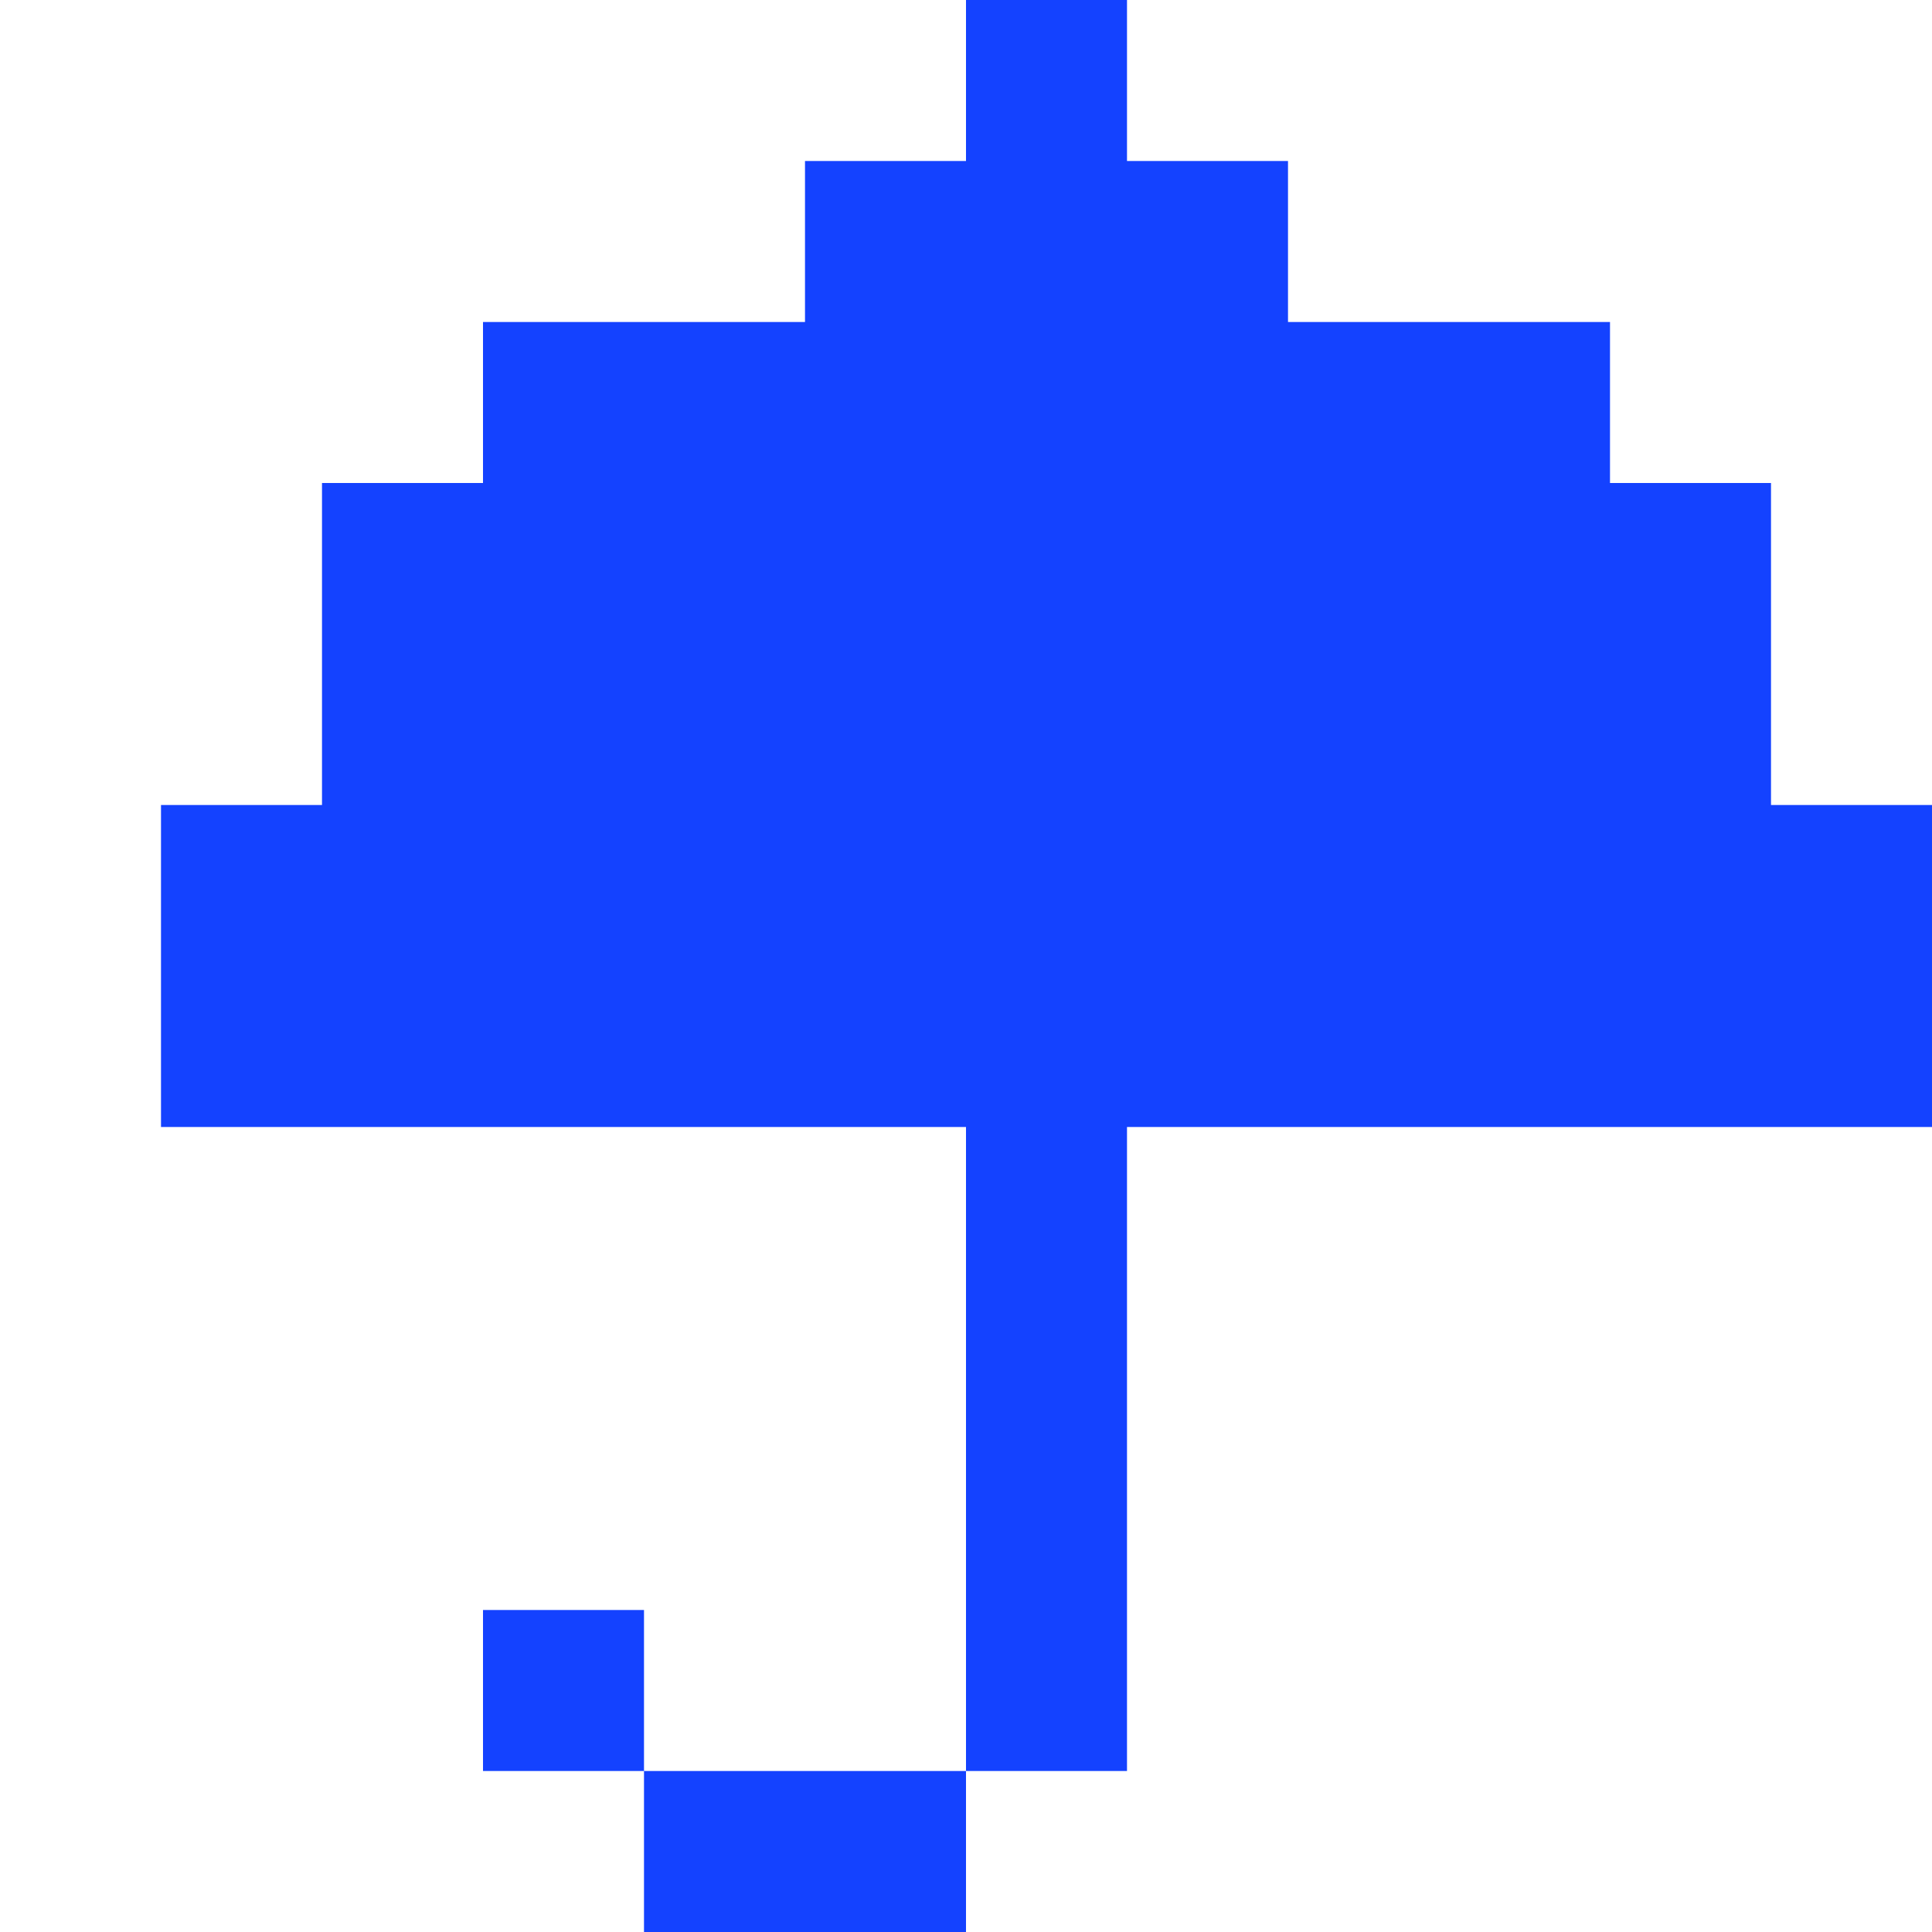 <?xml version="1.0" standalone="yes"?>
<svg width="192" height="192">
<path style="fill:#1442ff; stroke:none;" d="M96 0L96 16L80 16L80 32L48 32L48 48L32 48L32 80L16 80L16 112L96 112L96 176L64 176L64 160L48 160L48 176L64 176L64 192L96 192L96 176L112 176L112 112L192 112L192 80L176 80L176 48L160 48L160 32L128 32L128 16L112 16L112 0L96 0z"/>
</svg>
